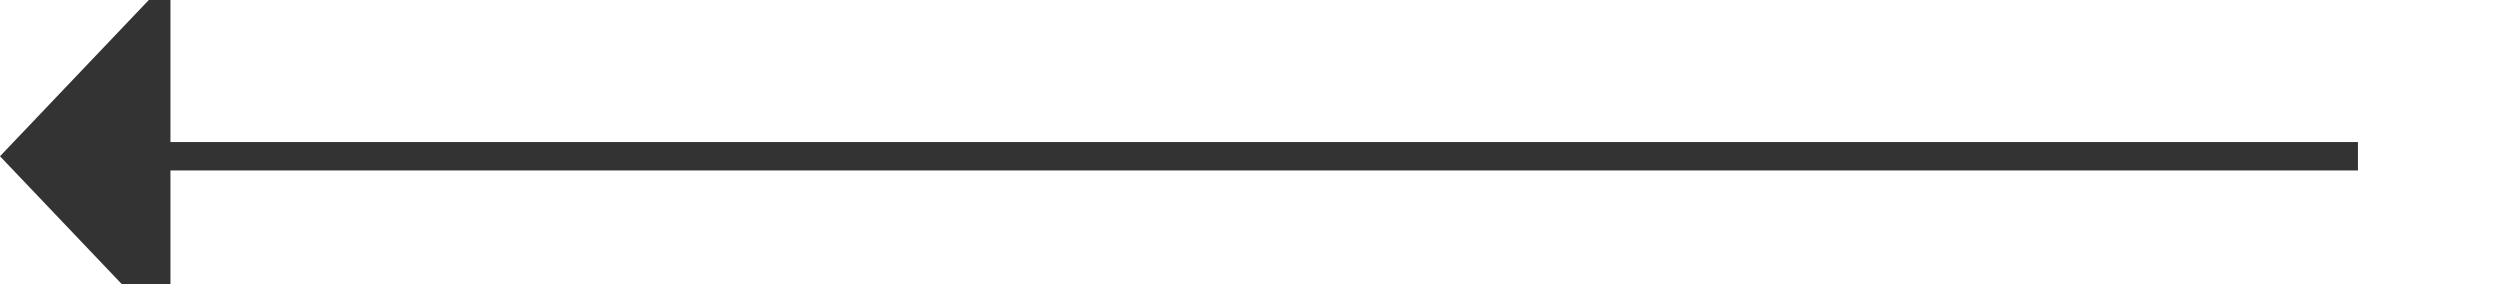 ﻿<?xml version="1.0" encoding="utf-8"?>
<svg version="1.1" xmlns:xlink="http://www.w3.org/1999/xlink" width="88px" height="10px" preserveAspectRatio="xMinYMid meet" viewBox="304 1731  88 8" xmlns="http://www.w3.org/2000/svg">
  <path d="M 387 1735.5  L 309 1735.5  " stroke-width="1" stroke="#333333" fill="none" />
  <path d="M 310 1729.2  L 304 1735.5  L 310 1741.8  L 310 1729.2  Z " fill-rule="nonzero" fill="#333333" stroke="none" />
</svg>